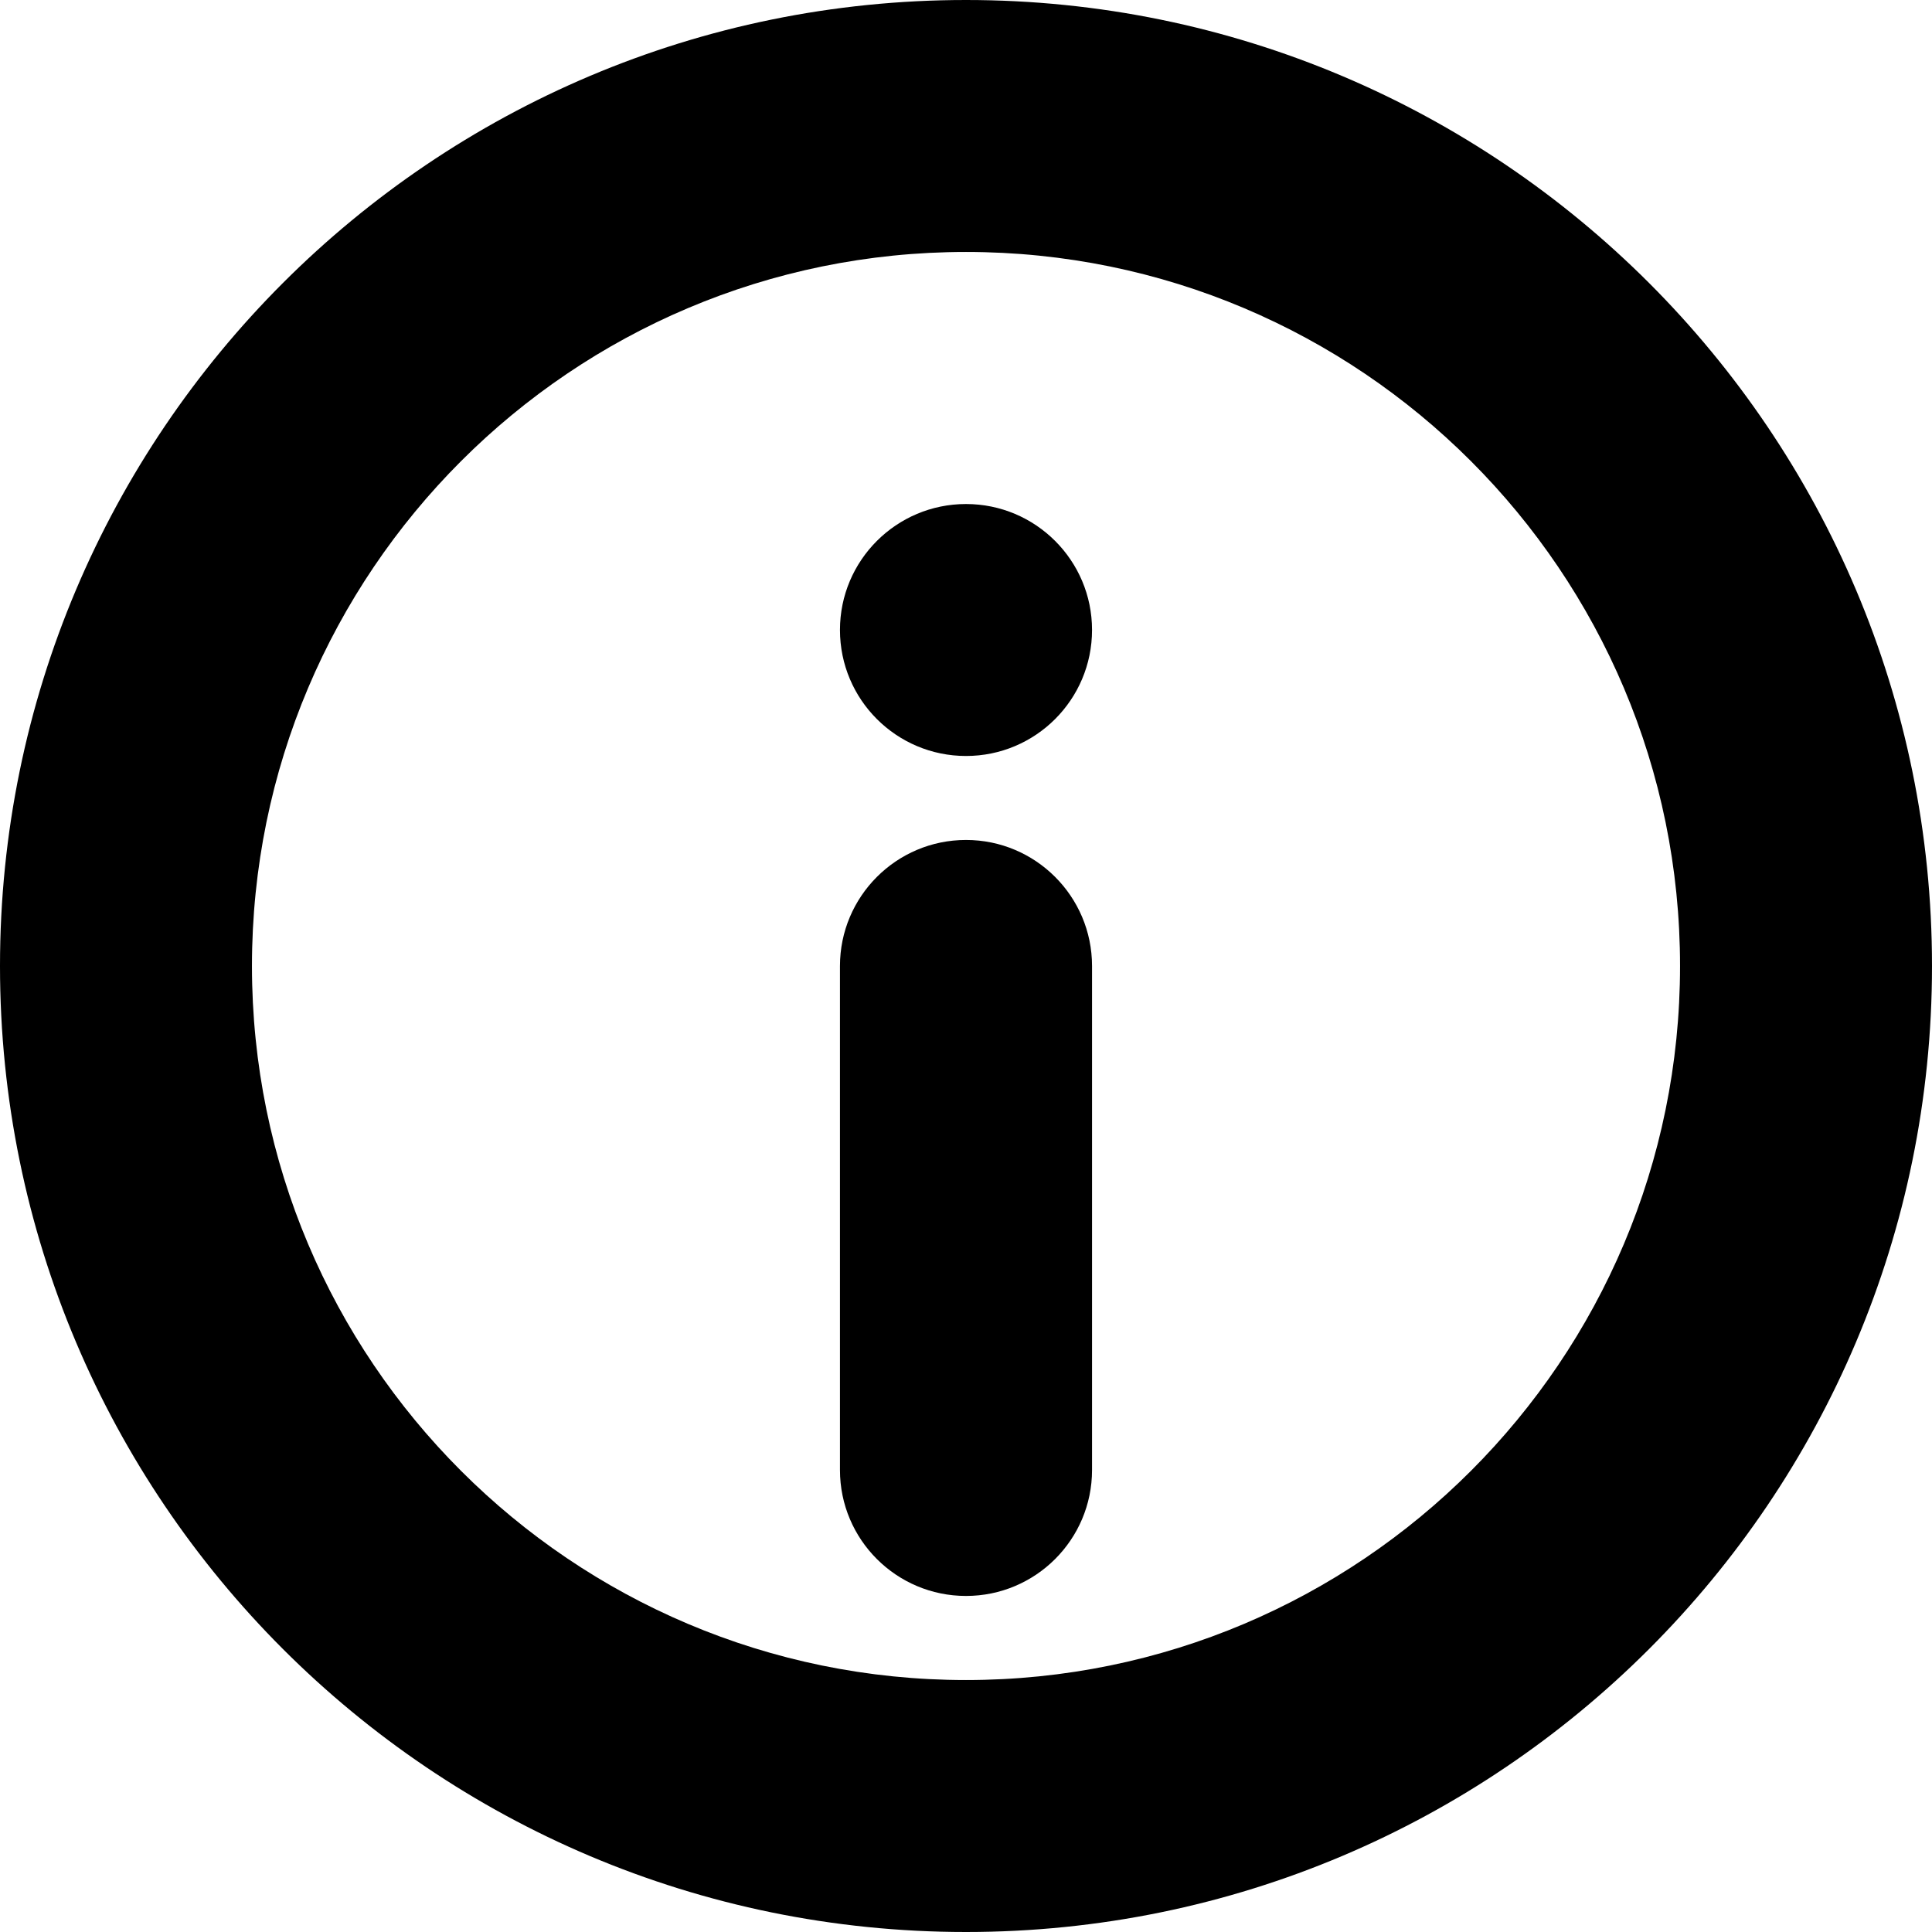 <svg width="17" height="17" viewBox="0 0 17 17" fill="black" xmlns="http://www.w3.org/2000/svg"><path d="M7.391 8.5C7.391 7.888 7.888 7.391 8.5 7.391C9.112 7.391 9.609 7.888 9.609 8.5V12.935C9.609 13.547 9.112 14.043 8.5 14.043C7.888 14.043 7.391 13.547 7.391 12.935V8.5Z" /><path d="M8.5 4.435C7.888 4.435 7.391 4.931 7.391 5.543C7.391 6.156 7.888 6.652 8.5 6.652C9.112 6.652 9.609 6.156 9.609 5.543C9.609 4.931 9.112 4.435 8.5 4.435Z" /><path fill-rule="evenodd" clip-rule="evenodd" d="M8.5 17C13.194 17 17 13.194 17 8.5C17 3.806 13.194 0 8.5 0C3.806 0 0 3.806 0 8.5C0 13.194 3.806 17 8.5 17ZM8.5 14.783C11.97 14.783 14.783 11.97 14.783 8.5C14.783 5.03 11.97 2.217 8.5 2.217C5.03 2.217 2.217 5.03 2.217 8.5C2.217 11.97 5.03 14.783 8.5 14.783Z" /></svg>